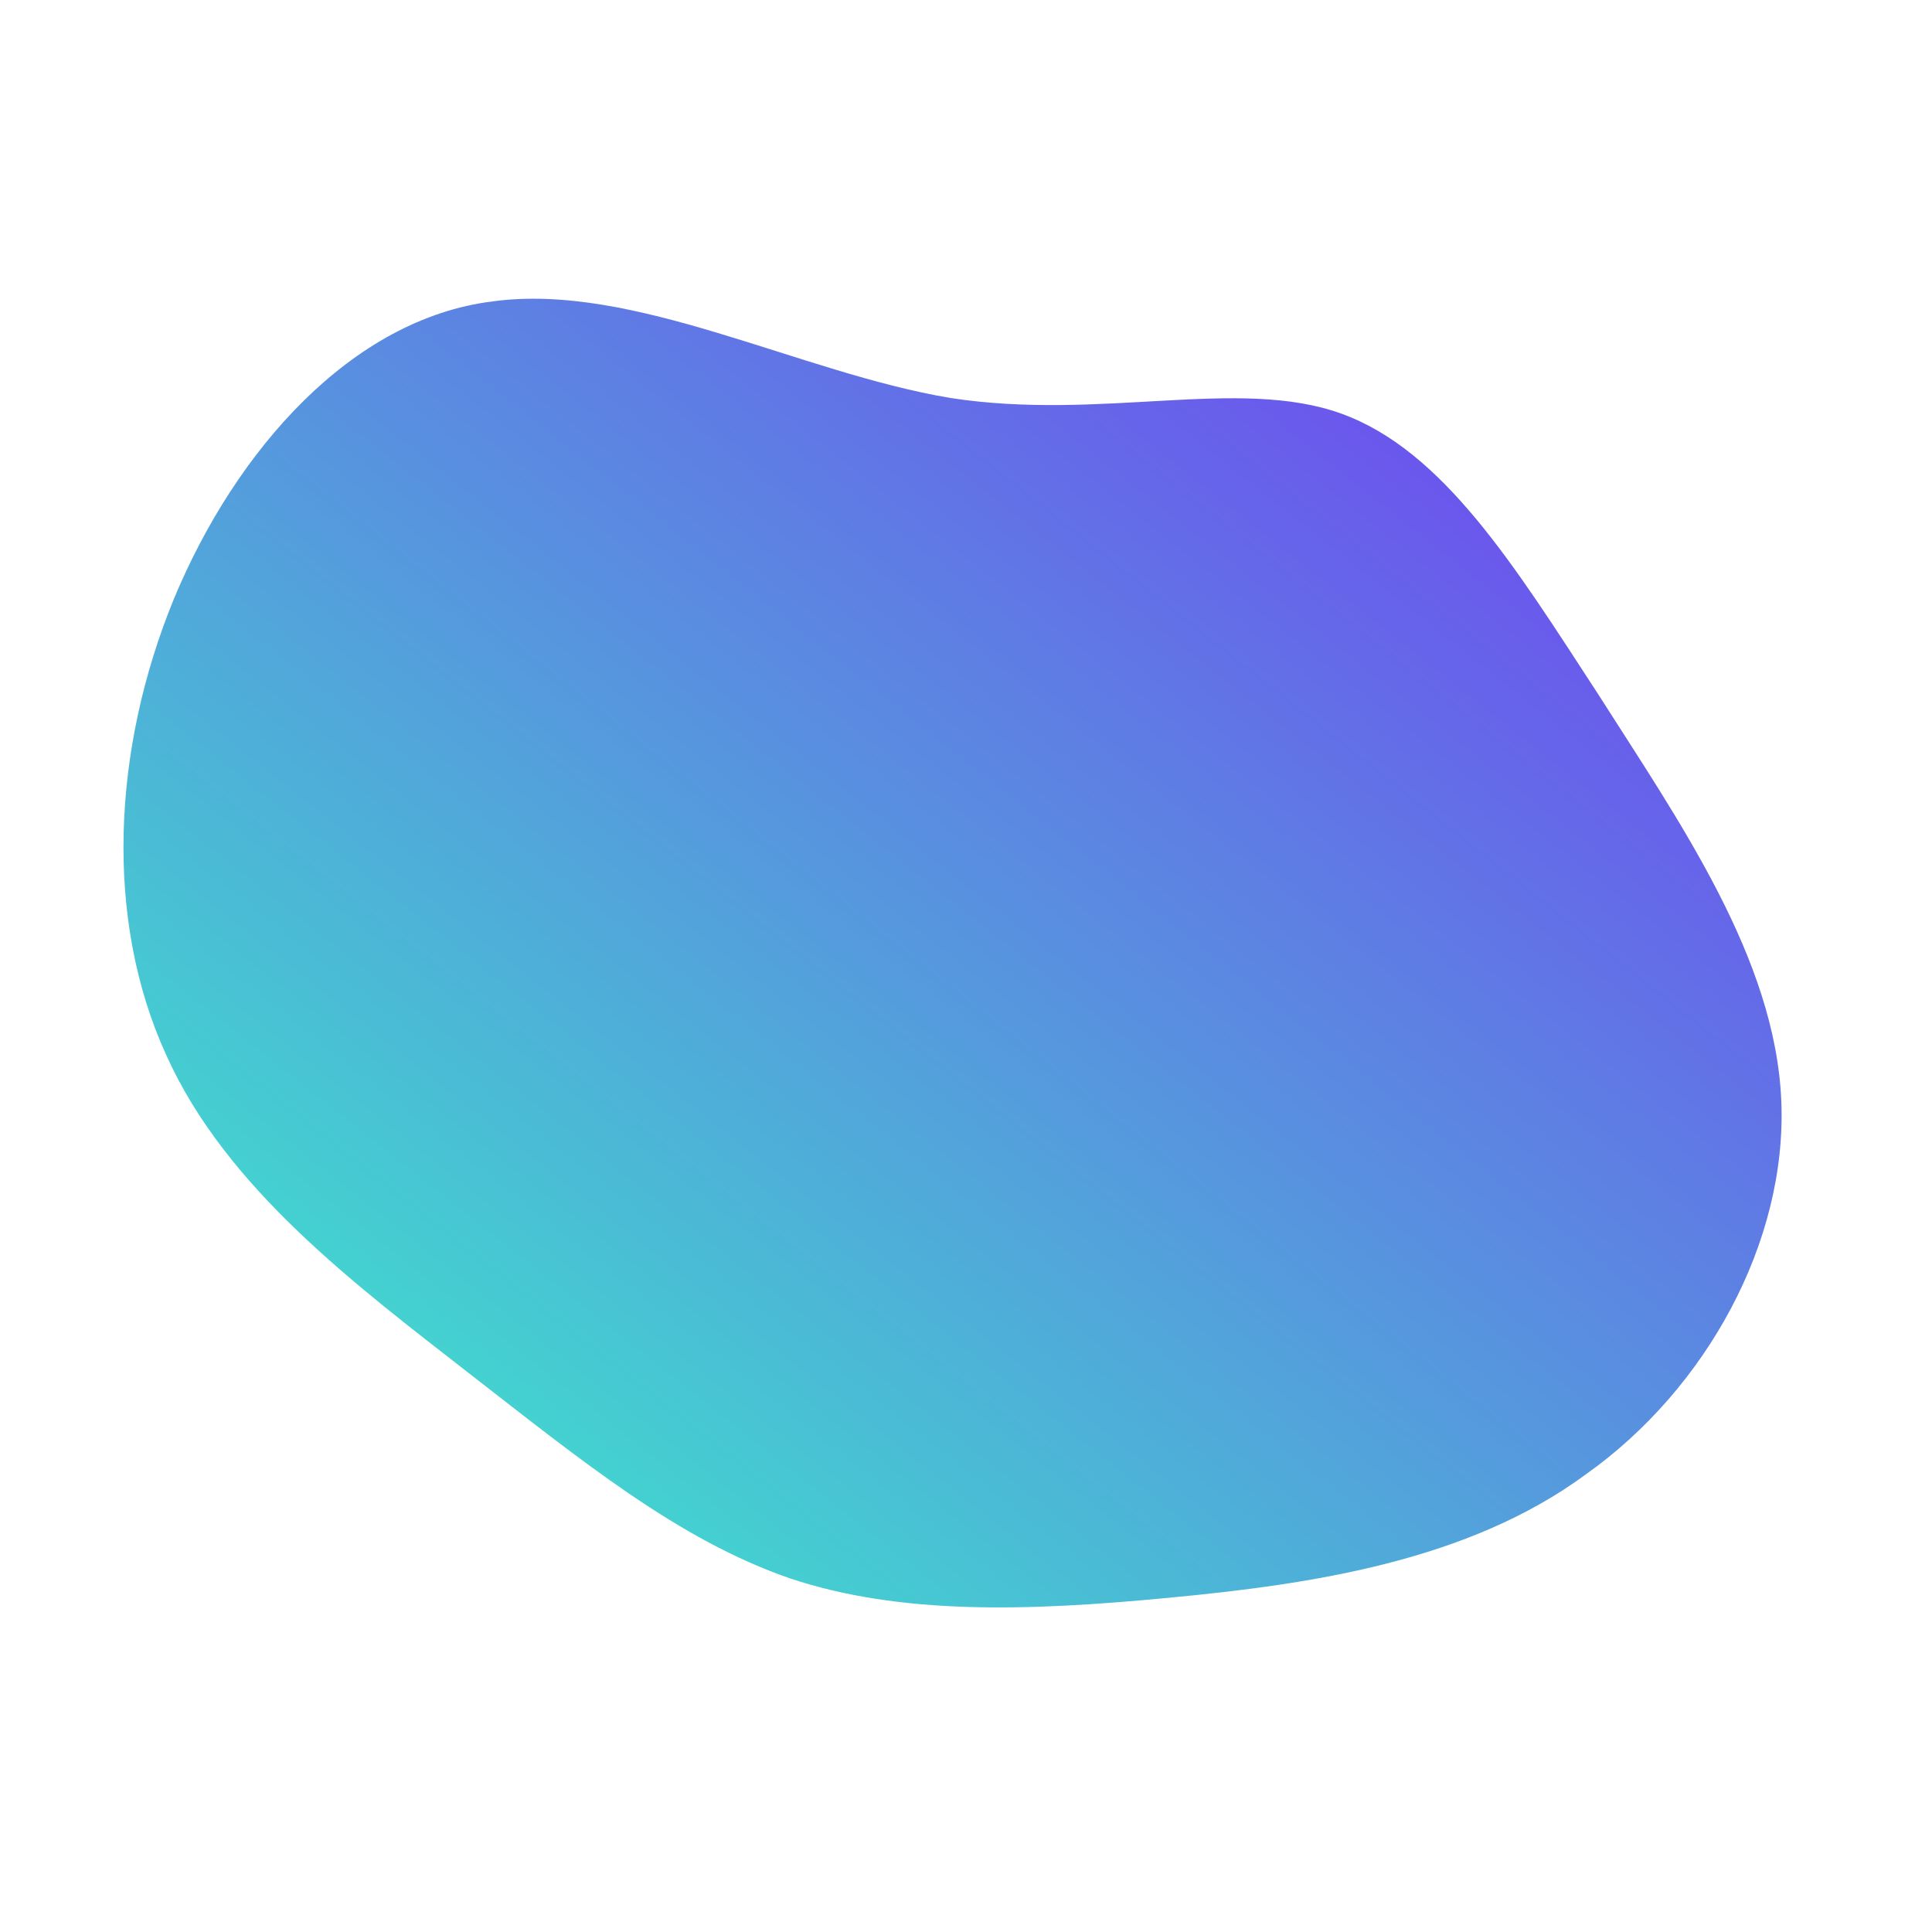 <!--?xml version="1.0" standalone="no"?-->
              <svg id="sw-js-blob-svg" viewBox="0 0 100 100" xmlns="http://www.w3.org/2000/svg" version="1.1">
                    <defs> 
                        <linearGradient id="sw-gradient" x1="0" x2="1" y1="1" y2="0">
                            <stop id="stop1" stop-color="rgba(55, 248, 198.967, 1)" offset="0%"></stop>
                            <stop id="stop2" stop-color="rgba(117.587, 52.611, 244.826, 1)" offset="100%"></stop>
                        </linearGradient>
                    </defs>
                <path fill="url(#sw-gradient)" d="M19.4,-28.6C24.7,-26.7,28.4,-20.7,32.7,-14.1C36.9,-7.5,41.9,-0.4,42.2,7C42.5,14.3,38.3,21.9,32.1,26.3C26,30.8,17.9,32,10.5,32.7C3.2,33.4,-3.4,33.6,-9.1,31.7C-14.9,29.7,-19.9,25.6,-25.7,21.1C-31.6,16.5,-38.3,11.5,-41.4,4.6C-44.6,-2.4,-44.2,-11.2,-41,-19C-37.8,-26.7,-31.8,-33.5,-24.5,-34.4C-17.2,-35.4,-8.6,-30.7,-0.8,-29.4C7,-28.2,14.1,-30.5,19.4,-28.6Z" width="100%" height="100%" transform="translate(50 50)" stroke-width="0" style="transition: all 0.3s ease 0s;"></path>
              </svg>
